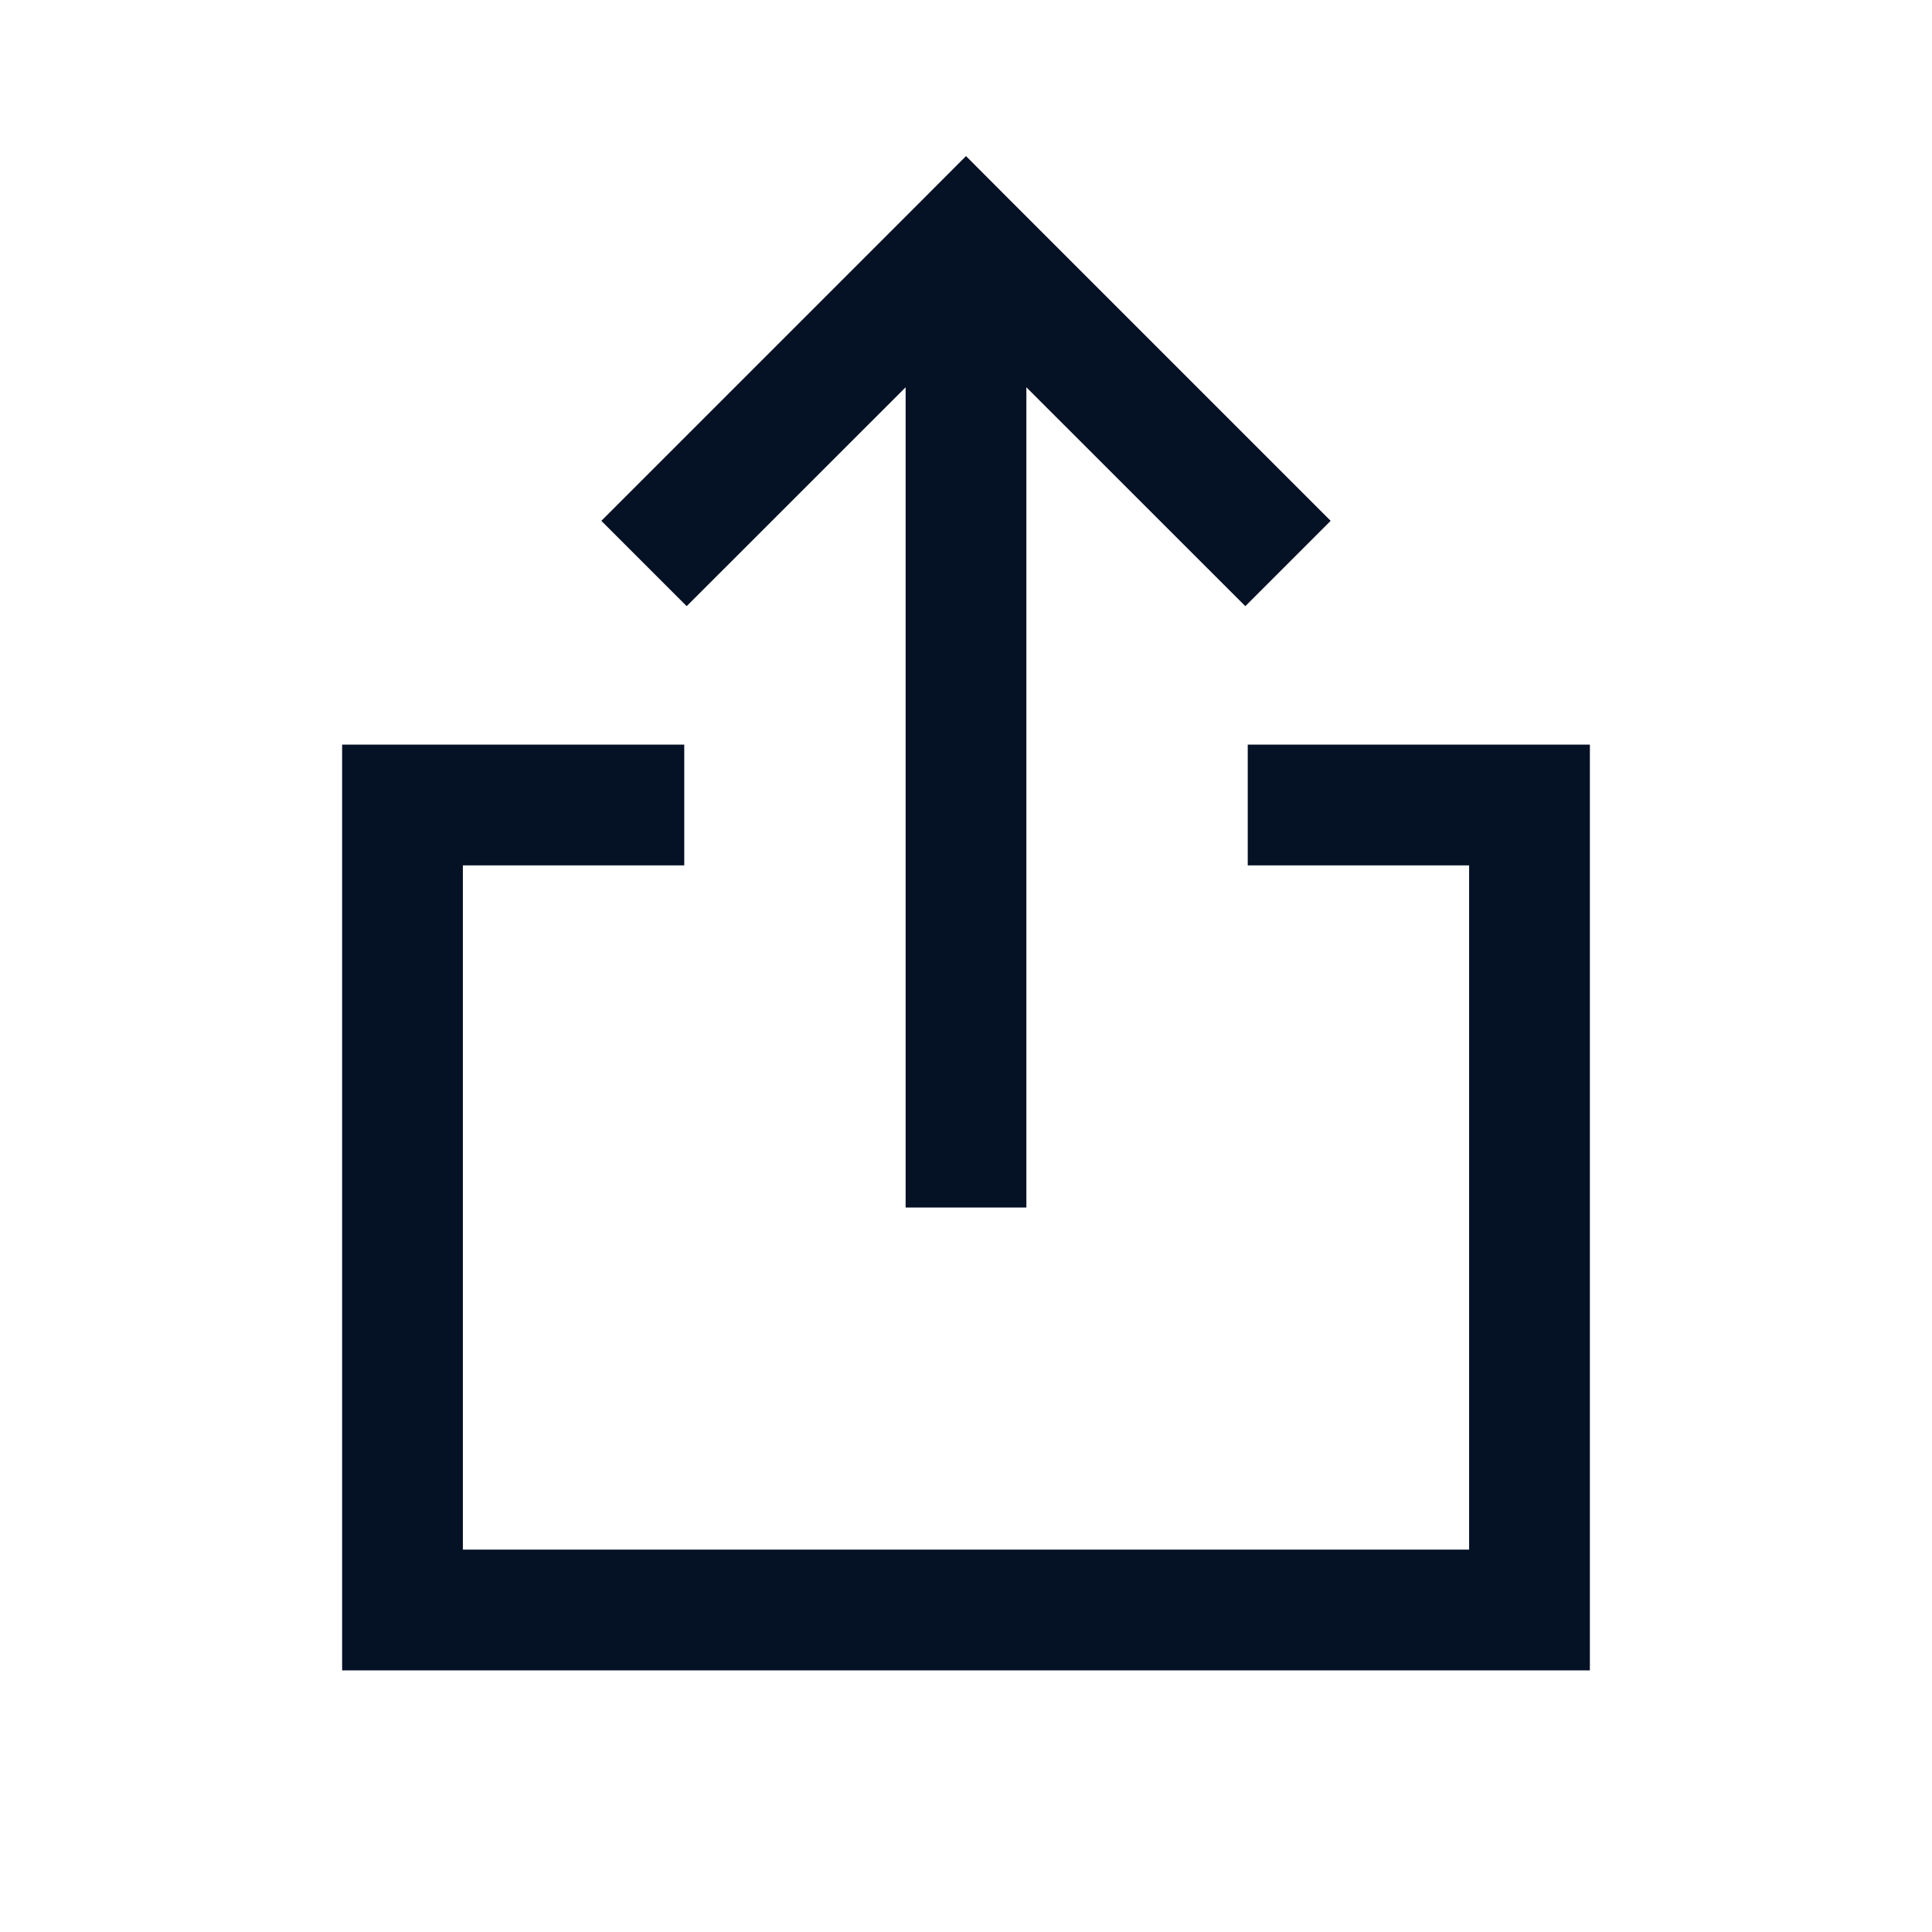 <svg width="24" height="24" viewBox="0 0 24 24" fill="none" xmlns="http://www.w3.org/2000/svg">
<path fill-rule="evenodd" clip-rule="evenodd" d="M12.53 2.47L16.53 6.47L15.47 7.53L12.75 4.811L12.75 15H11.25L11.25 4.811L8.53 7.53L7.47 6.47L11.47 2.47L12 1.939L12.53 2.47ZM4.25 9.25H5H8.5V10.75H5.75V19.25H18.25V10.75H15.5V9.25H19H19.75V10V20V20.75H19H5H4.25V20V10V9.25Z" fill="#051125"/>
</svg>
